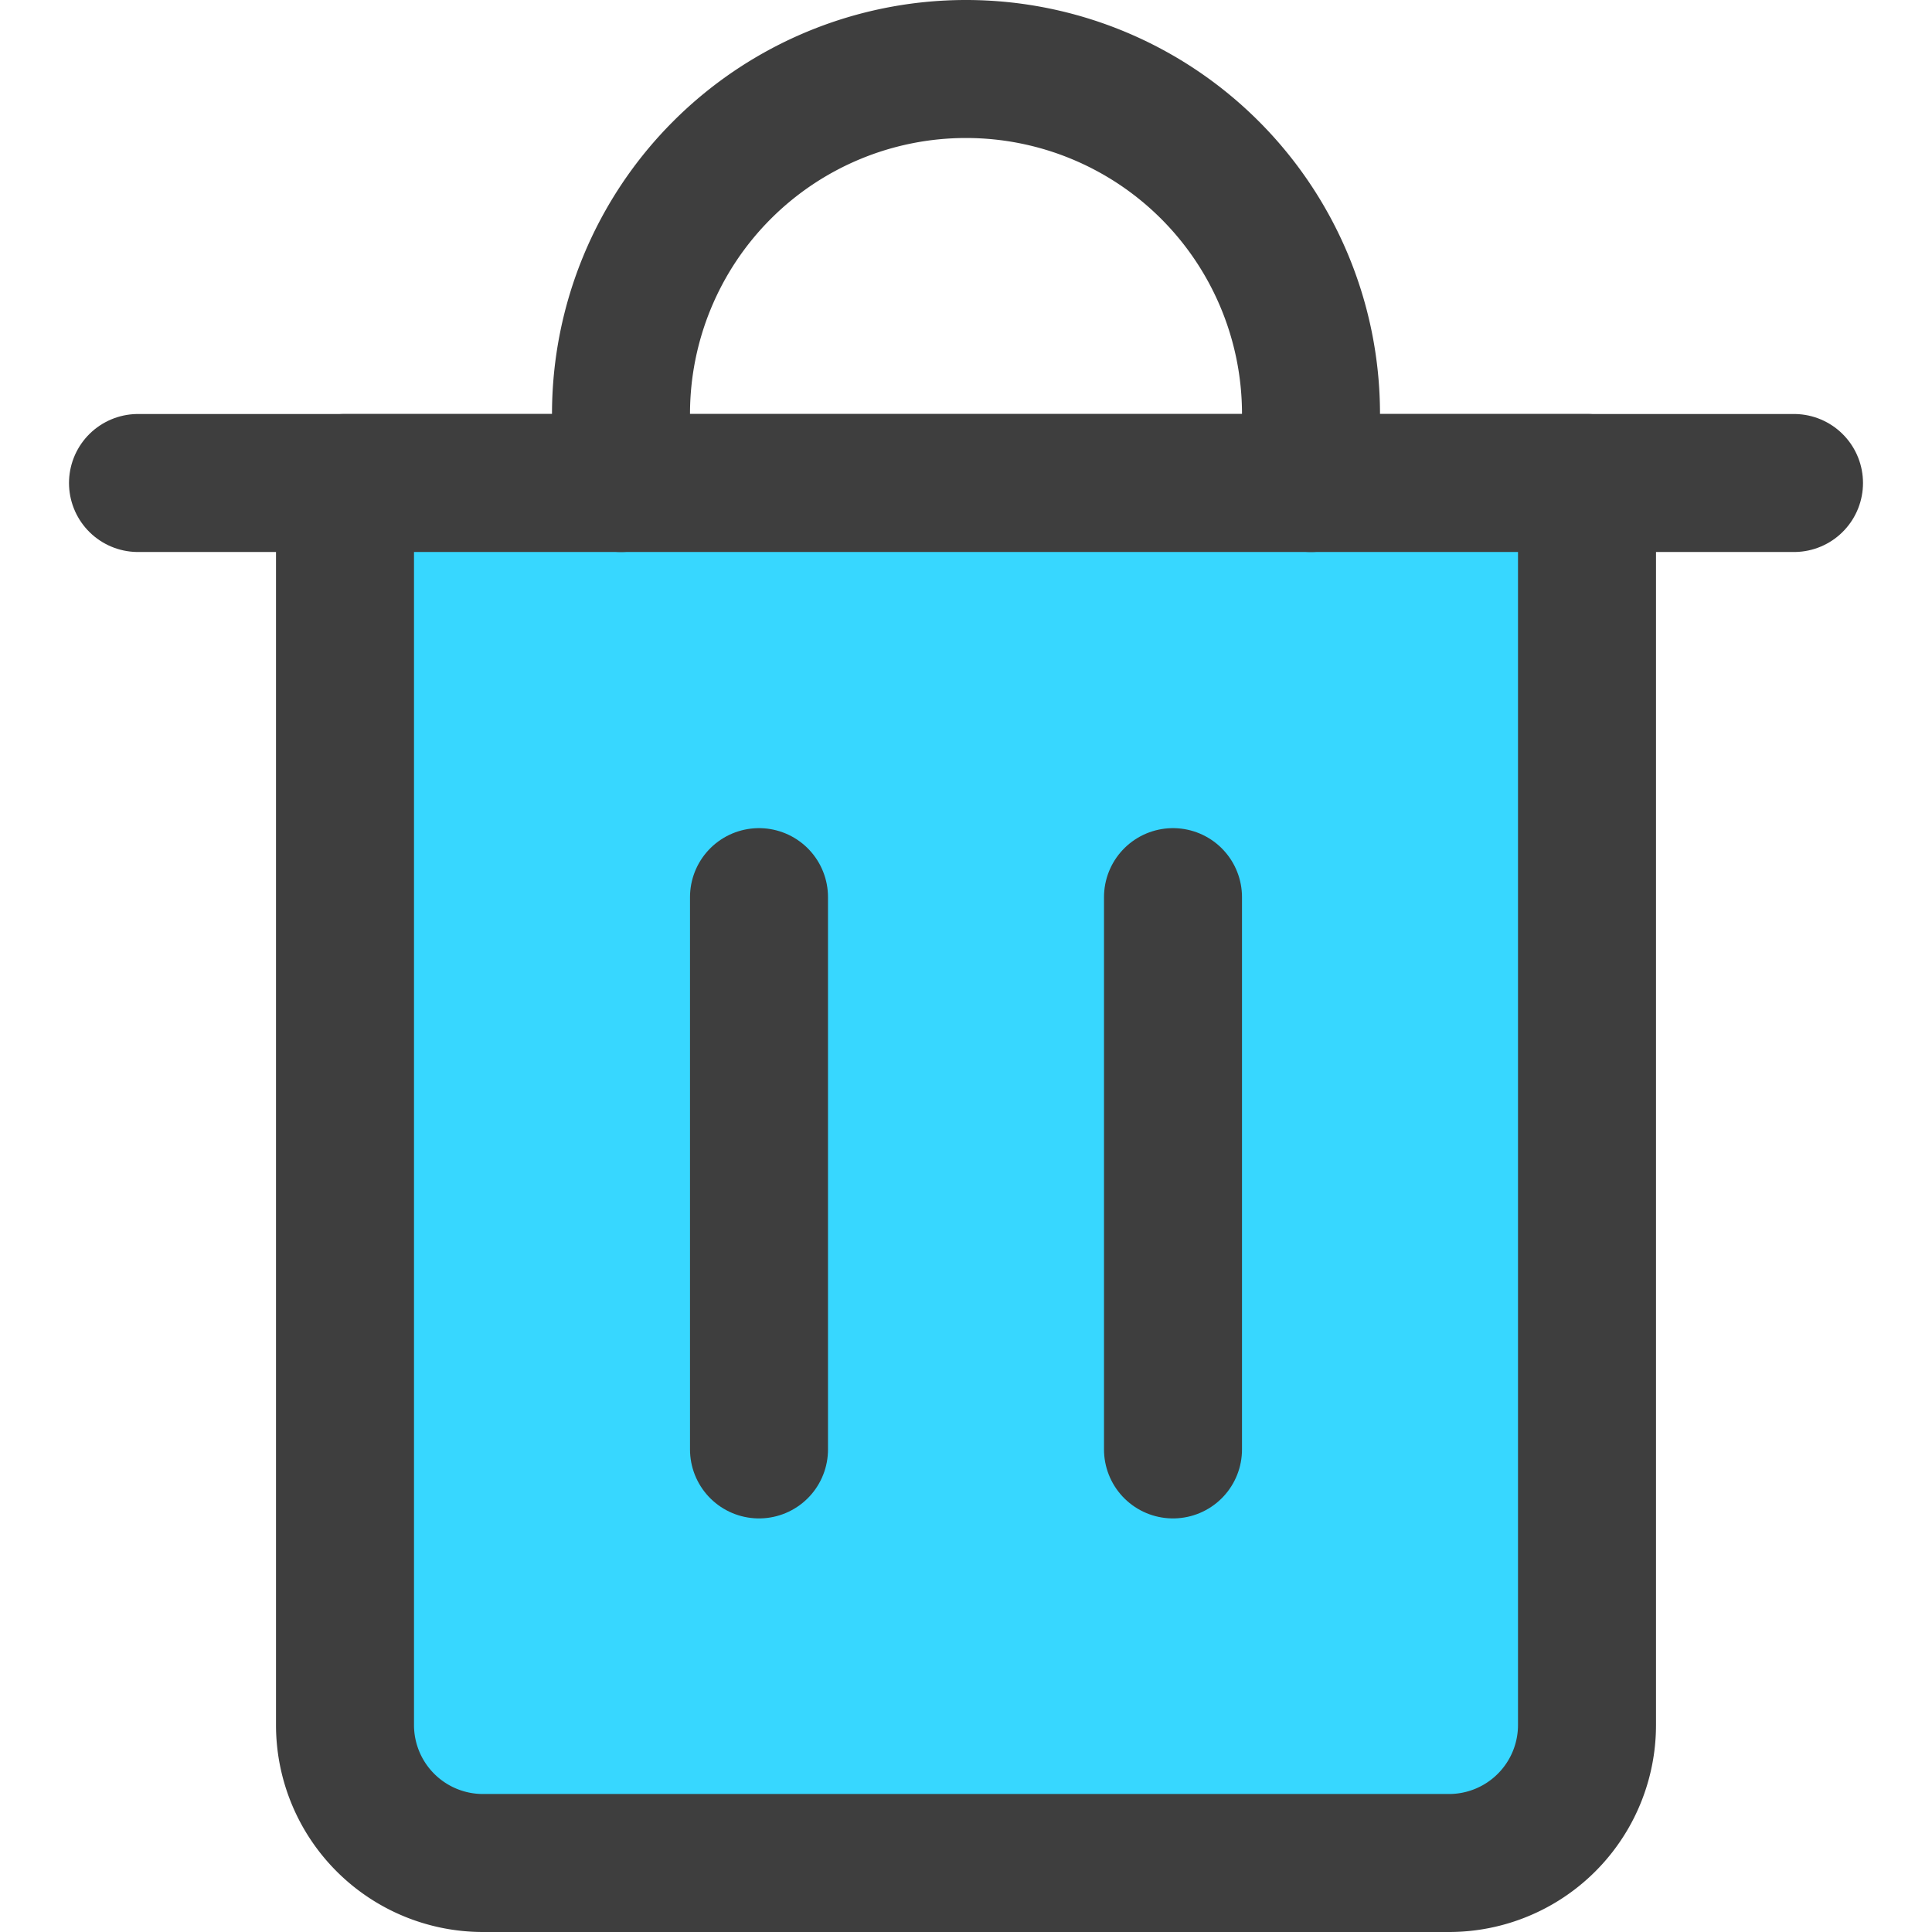 <svg xmlns="http://www.w3.org/2000/svg" fill="none" viewBox="0 0 14 14"><g id="recycle-bin-2--remove-delete-empty-bin-trash-garbage"><path id="Vector" stroke="#3e3e3e" stroke-linecap="round" stroke-linejoin="round" d="M1 3.5h12"></path><path id="Vector_2" fill="#37d7ff" d="M2.5 3.5h9v9a1 1 0 0 1-1 1h-7a1 1 0 0 1-1-1v-9Z"></path><path id="Vector_3" stroke="#3e3e3e" stroke-linecap="round" stroke-linejoin="round" d="M2.5 3.5h9v9a1 1 0 0 1-1 1h-7a1 1 0 0 1-1-1v-9Z"></path><path id="Vector_4" stroke="#3e3e3e" stroke-linecap="round" stroke-linejoin="round" d="M4.5 3.5V3a2.5 2.5 0 1 1 5 0v.5"></path><path id="Vector_5" stroke="#3e3e3e" stroke-linecap="round" stroke-linejoin="round" d="M5.5 6.501v4.002"></path><path id="Vector_6" stroke="#3e3e3e" stroke-linecap="round" stroke-linejoin="round" d="M8.5 6.501v4.002"></path></g></svg>